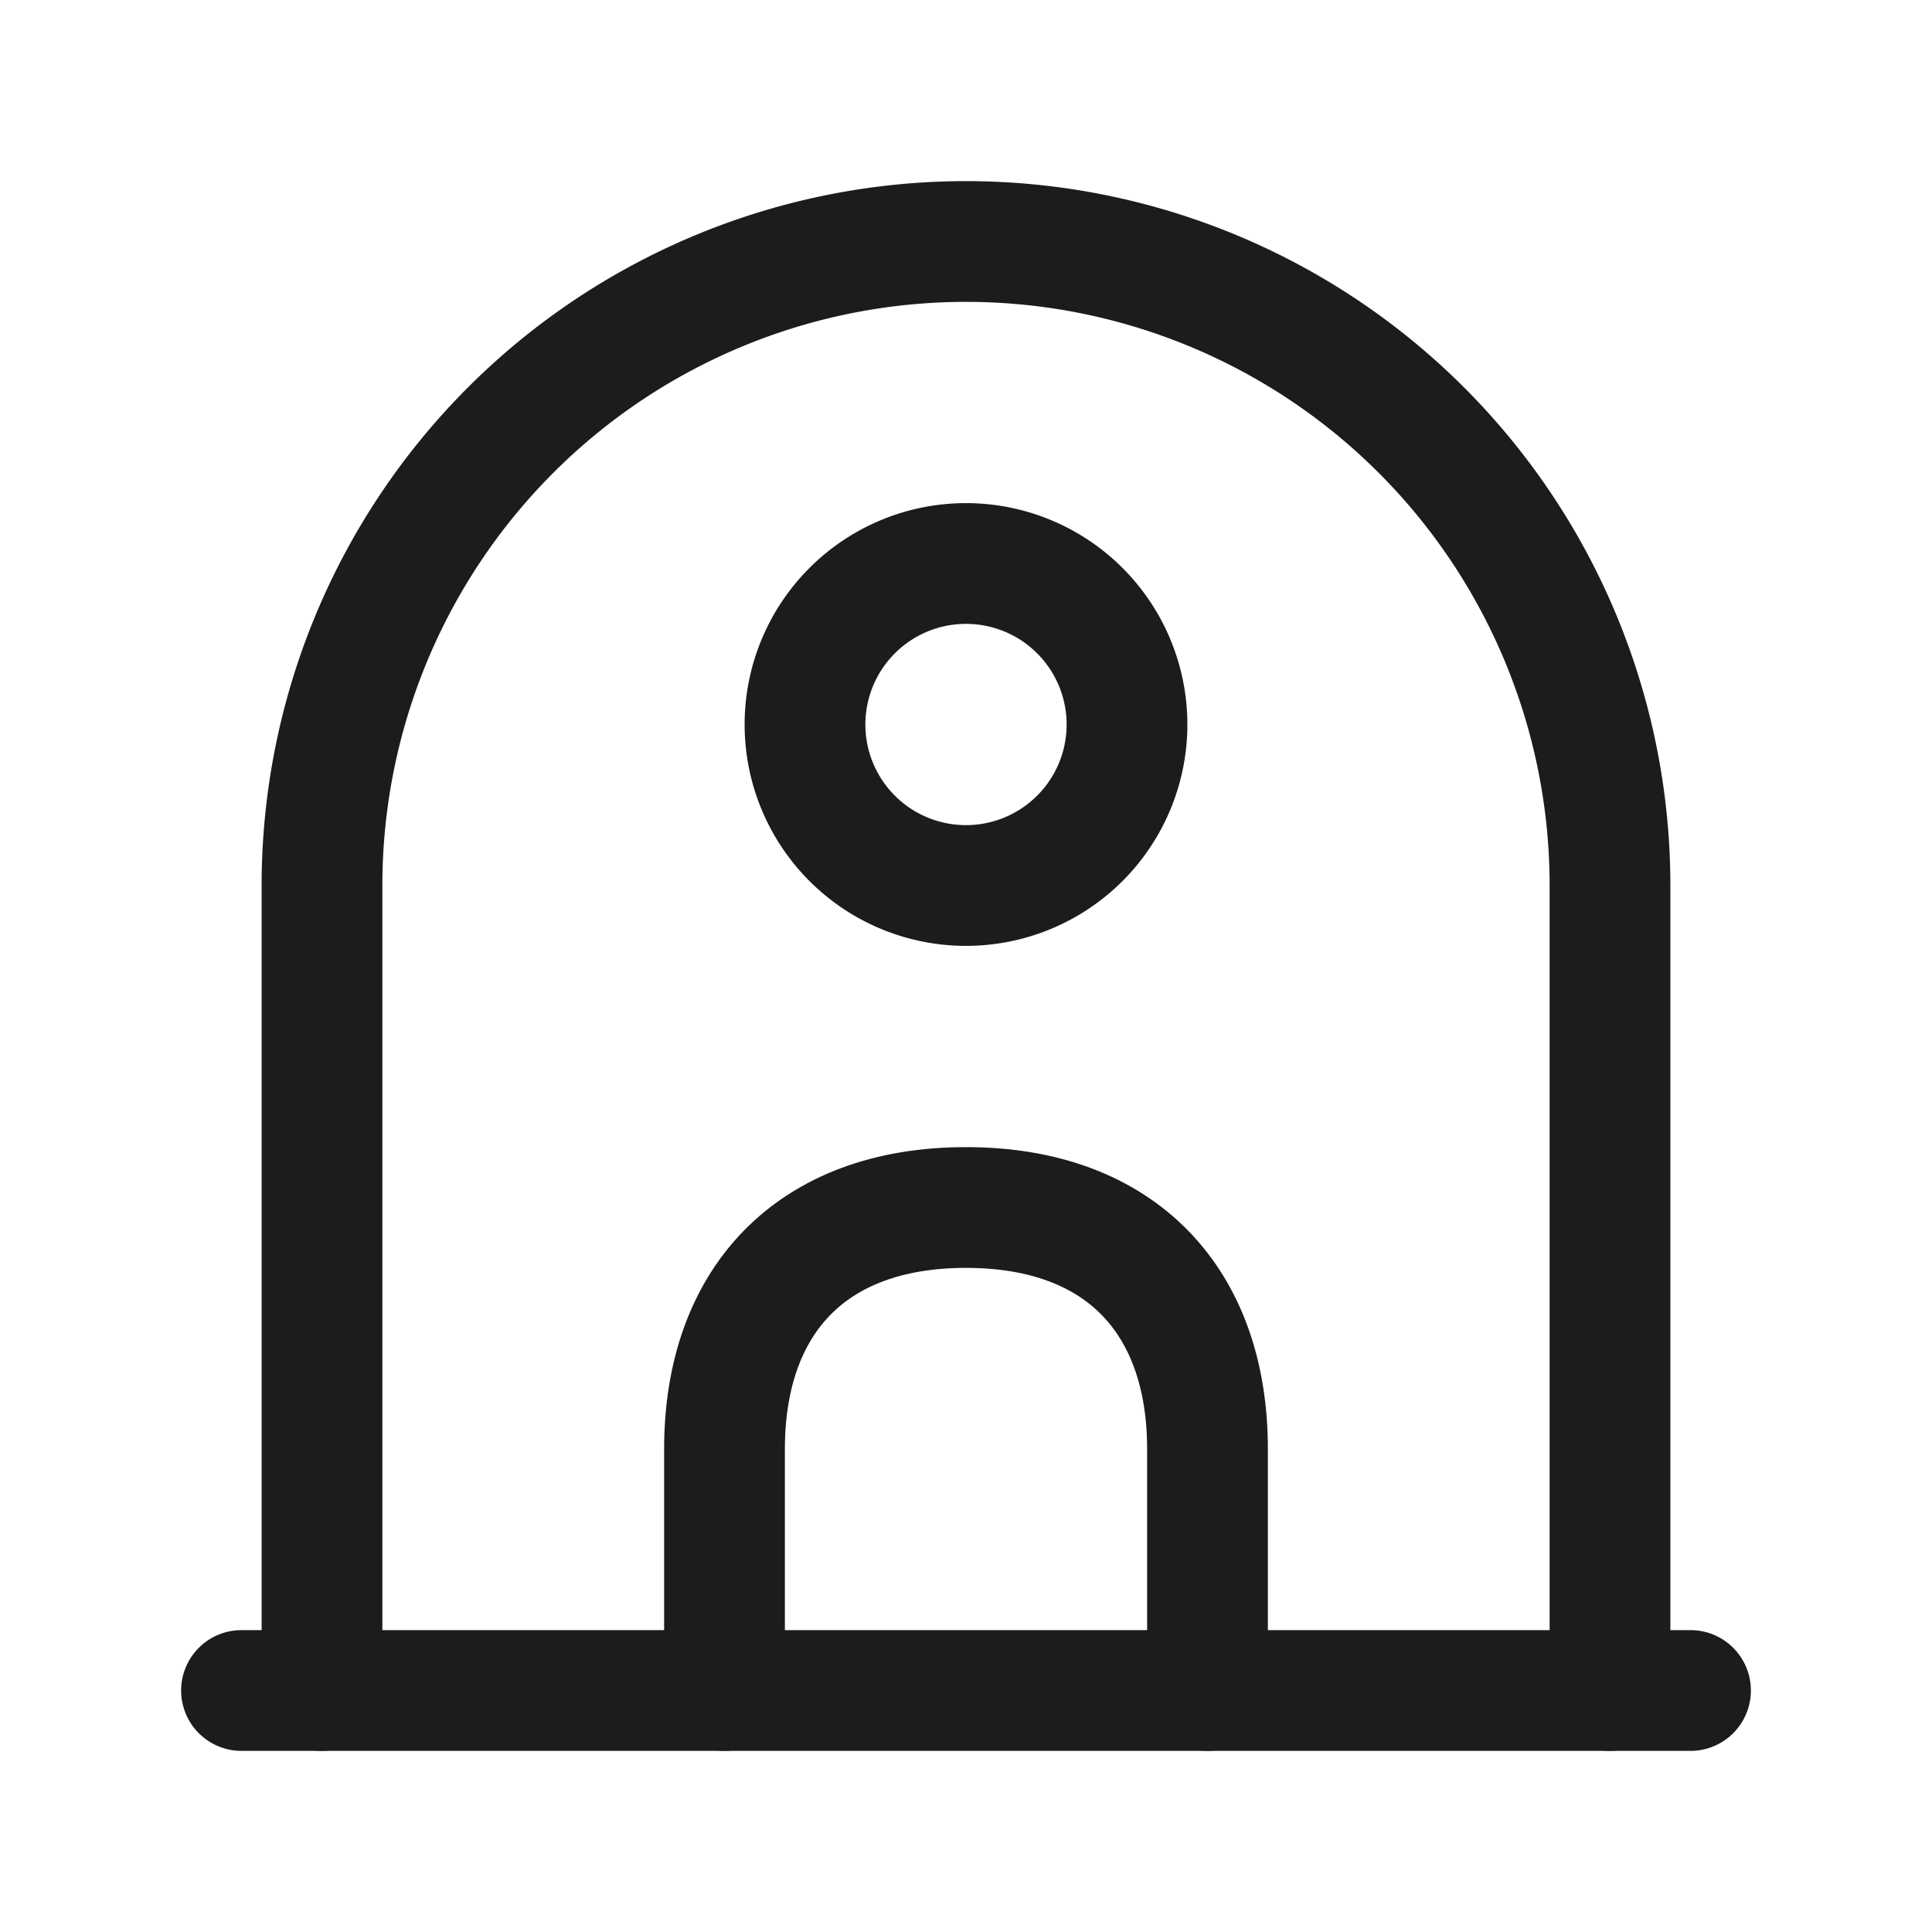 <svg xmlns="http://www.w3.org/2000/svg" width="24" height="24" fill="none" viewBox="0 0 24 24">
  <path stroke="#1B1C1B" stroke-linecap="round" stroke-linejoin="round" stroke-width="1.5" d="M3 21h18m-9-10a2 2 0 1 0 0-4 2 2 0 0 0 0 4Z"/>
  <path stroke="#1B1C1B" stroke-linecap="round" stroke-linejoin="round" stroke-width="1.5" d="M4 21V11a8 8 0 1 1 16 0v10"/>
  <path stroke="#1B1C1B" stroke-linecap="round" stroke-linejoin="round" stroke-width="1.5" d="M9 21v-3c0-1.823 1.06-3 3-3s3 1.177 3 3v3"/>
</svg>
